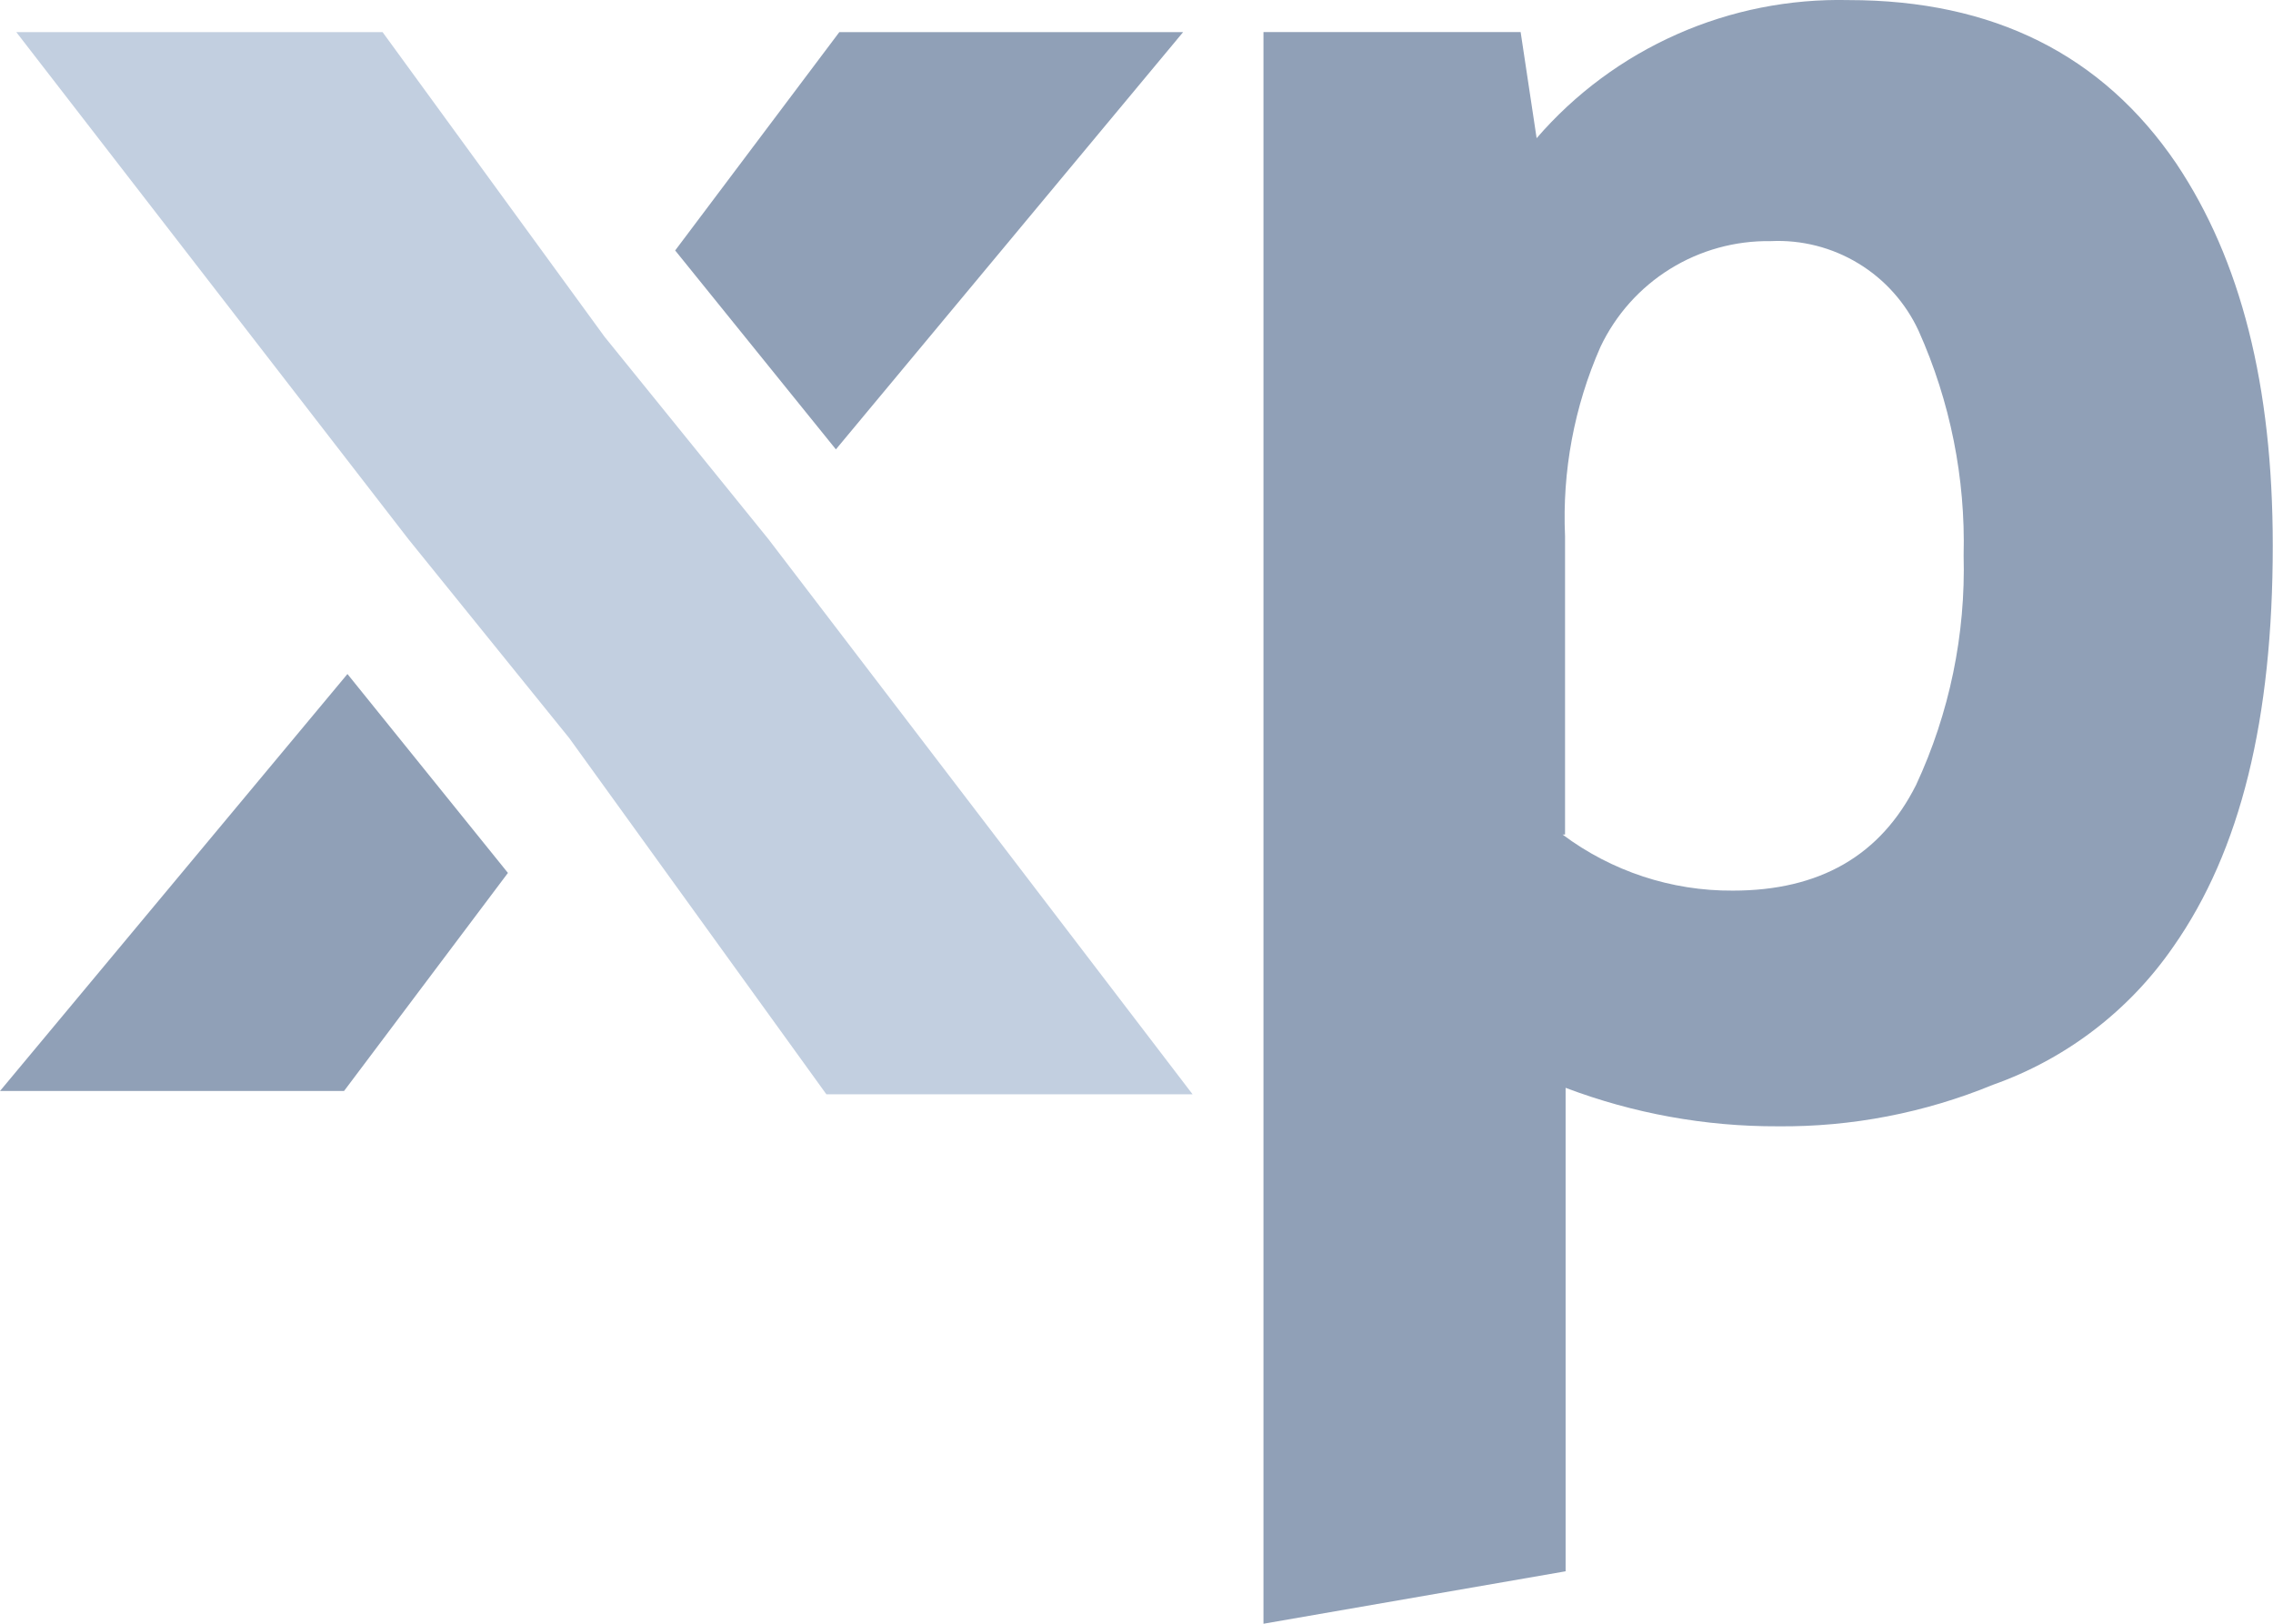 <svg xmlns="http://www.w3.org/2000/svg" width="28" height="20" fill="none" viewBox="0 0 28 20"><path fill="#C2CFE0" d="M9.466 6.641L14.691 13.479H10.18L7.012 9.091L5.031 6.641L0.201 0.396H4.713L7.448 4.149L9.466 6.641Z"/><path fill="#90A0B7" d="M19.248 10.279C19.853 10.732 20.59 10.975 21.346 10.97C22.416 10.97 23.167 10.538 23.604 9.667C24.015 8.783 24.215 7.815 24.189 6.84C24.213 5.889 24.024 4.945 23.635 4.076C23.476 3.732 23.218 3.442 22.893 3.245C22.569 3.048 22.193 2.952 21.814 2.97C21.375 2.963 20.944 3.082 20.572 3.313C20.2 3.544 19.903 3.877 19.715 4.273C19.392 5.007 19.243 5.805 19.279 6.605V10.279H19.248ZM15.564 20V0.395H18.732L18.929 1.702C19.404 1.152 19.995 0.715 20.66 0.421C21.324 0.127 22.046 -0.016 22.773 0.001C24.552 0.001 25.898 0.673 26.81 2.016C27.603 3.202 27.997 4.743 27.997 6.719C27.997 8.855 27.603 10.476 26.772 11.661C26.23 12.447 25.453 13.042 24.552 13.361C23.711 13.707 22.809 13.882 21.9 13.873C21.007 13.876 20.121 13.715 19.286 13.399V19.354L15.564 20Z"/><path fill="#90A0B7" d="M10.297 5.535L14.574 0.396H10.339L8.317 3.085"/><path fill="#90A0B7" d="M4.28 8.302L0 13.438H4.238L6.257 10.752"/></svg>